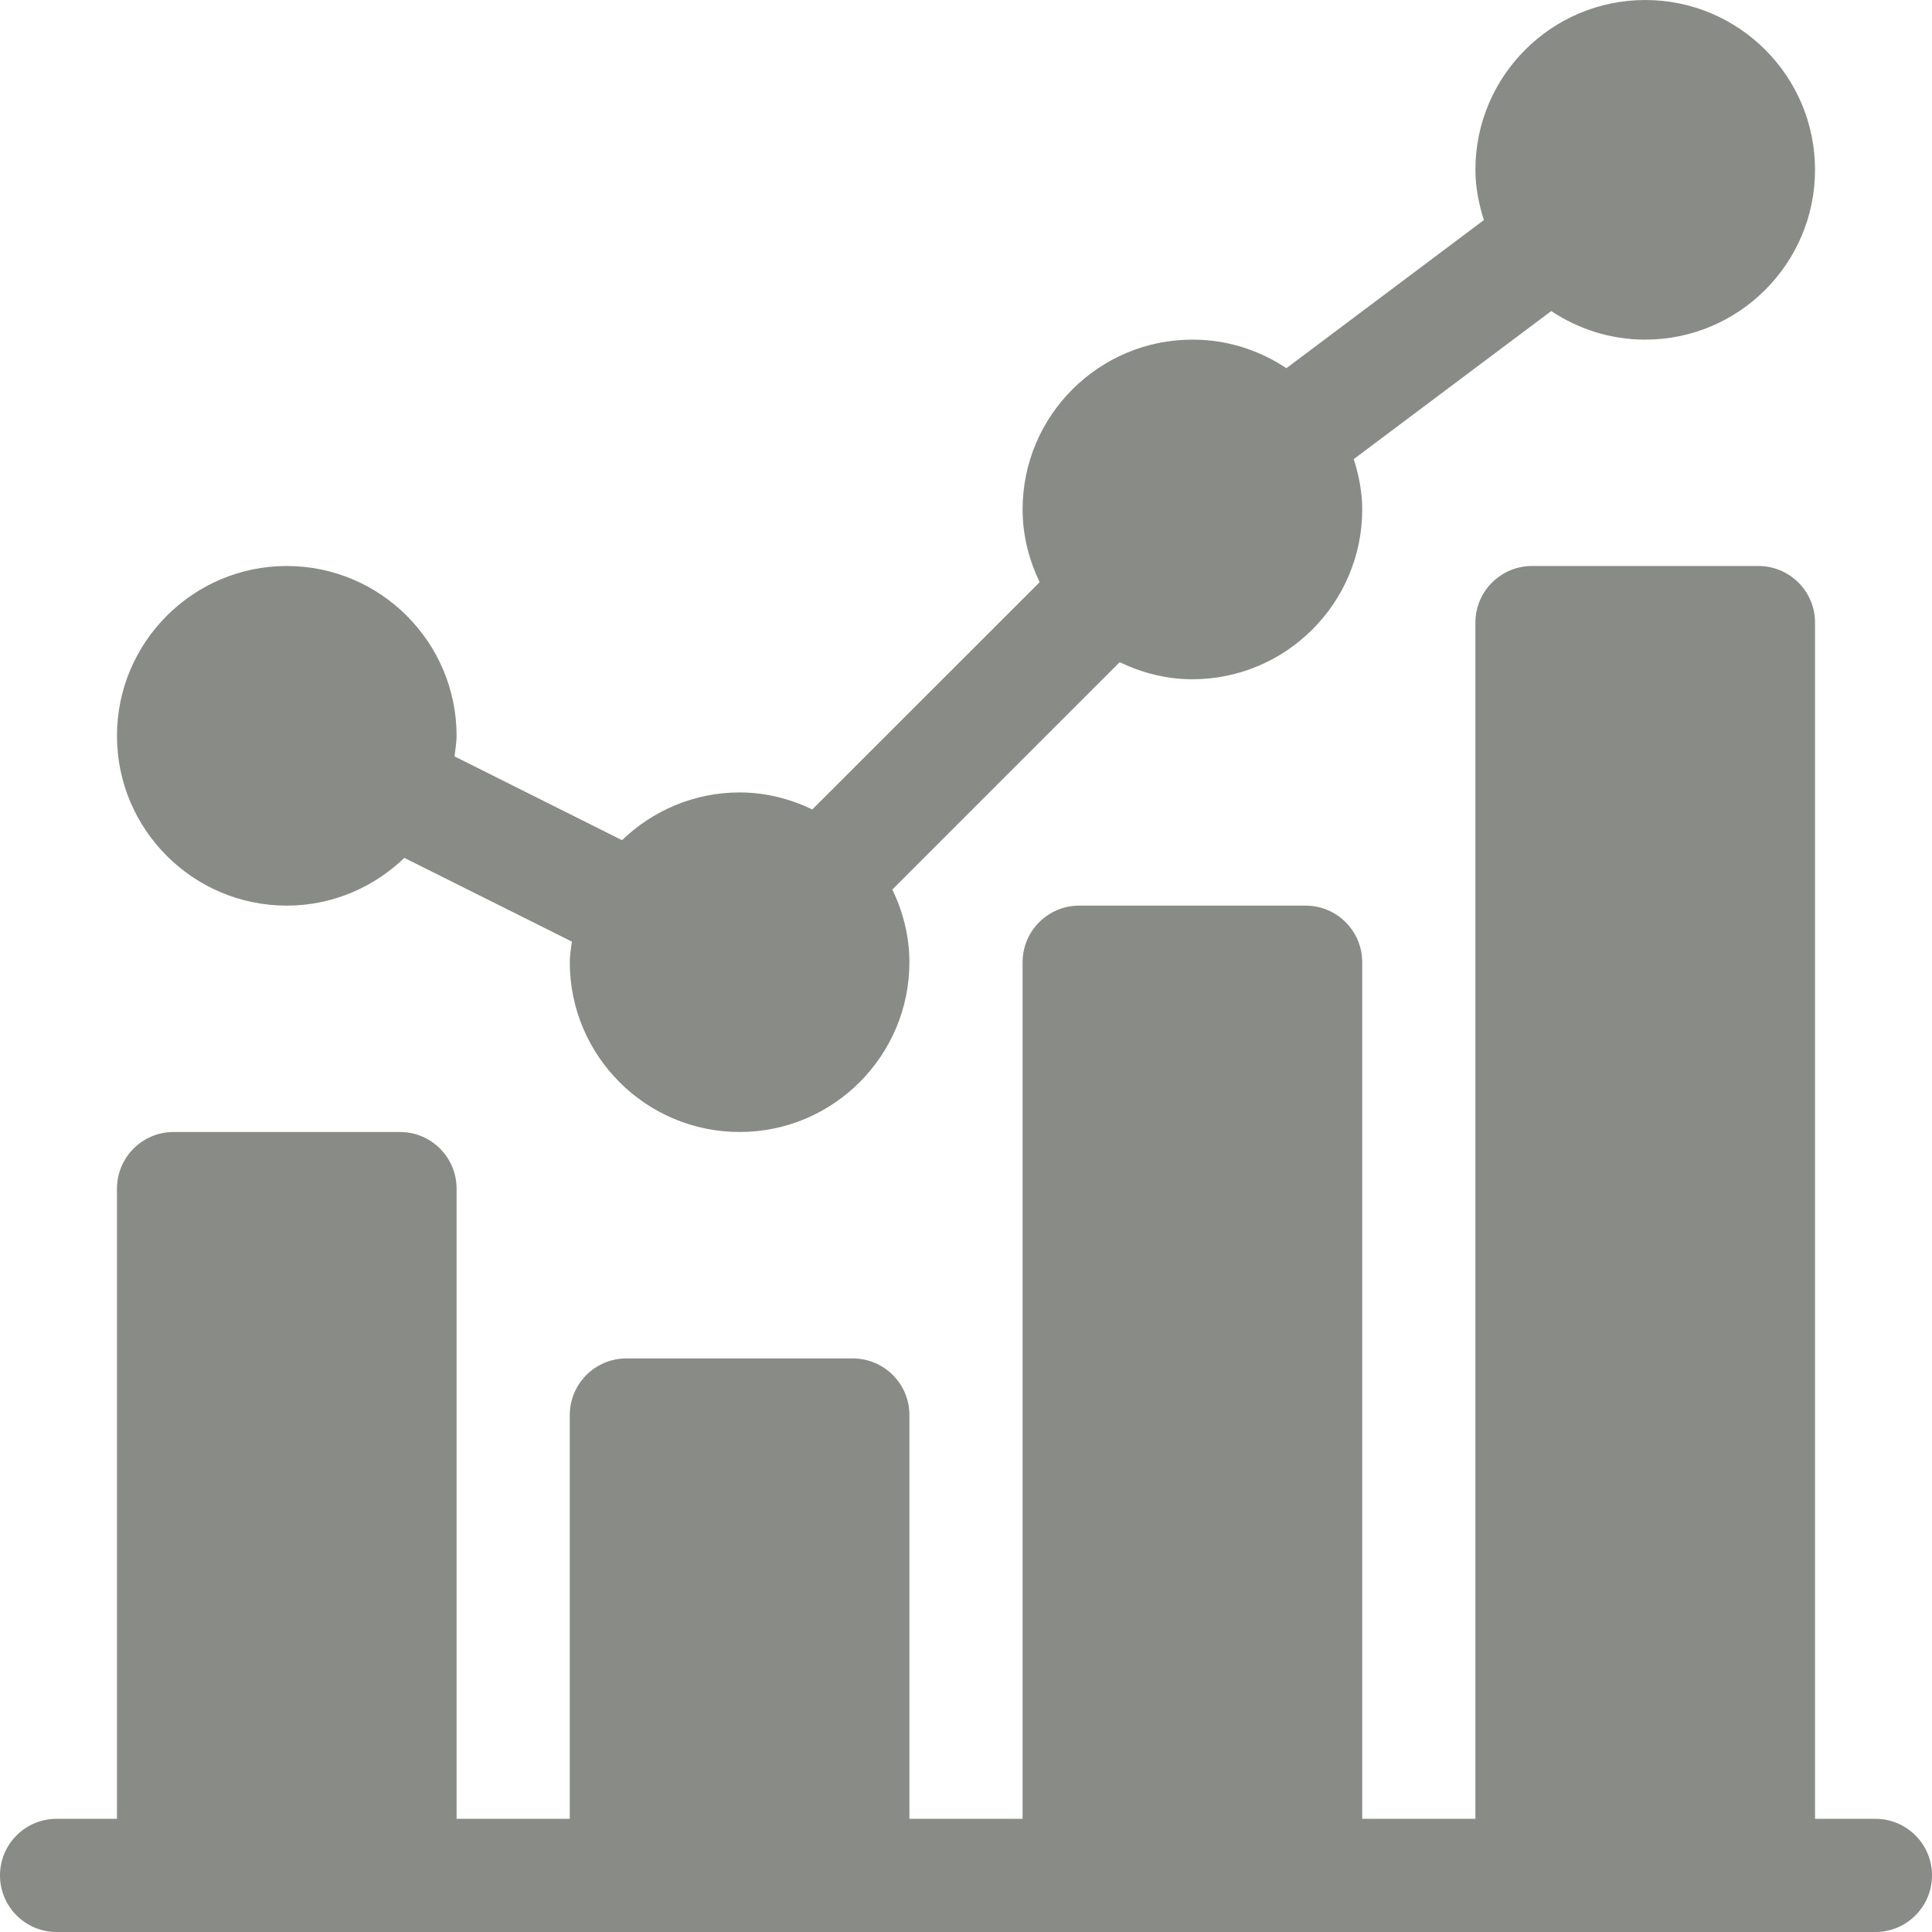 <svg width="24" height="24" viewBox="0 0 24 24" fill="none" xmlns="http://www.w3.org/2000/svg">
<path d="M3.562 11.25C4.13 11.25 4.643 11.022 5.023 10.657L7.104 11.697C7.094 11.782 7.078 11.866 7.078 11.953C7.078 13.116 8.024 14.062 9.188 14.062C10.351 14.062 11.297 13.116 11.297 11.953C11.297 11.629 11.217 11.325 11.085 11.05L13.909 8.226C14.184 8.358 14.488 8.438 14.812 8.438C15.976 8.438 16.922 7.491 16.922 6.328C16.922 6.109 16.879 5.902 16.817 5.703L19.27 3.864C19.605 4.087 20.006 4.219 20.438 4.219C21.601 4.219 22.547 3.272 22.547 2.109C22.547 0.946 21.601 0 20.438 0C19.274 0 18.328 0.946 18.328 2.109C18.328 2.328 18.371 2.535 18.433 2.734L15.98 4.574C15.645 4.35 15.244 4.219 14.812 4.219C13.649 4.219 12.703 5.165 12.703 6.328C12.703 6.653 12.783 6.957 12.915 7.232L10.091 10.055C9.816 9.924 9.512 9.844 9.188 9.844C8.62 9.844 8.107 10.071 7.727 10.437L5.646 9.396C5.656 9.311 5.672 9.228 5.672 9.141C5.672 7.978 4.726 7.031 3.562 7.031C2.399 7.031 1.453 7.978 1.453 9.141C1.453 10.304 2.399 11.25 3.562 11.25Z" fill="#898B87"/>
<path d="M23.297 22.594H22.547V7.734C22.547 7.346 22.232 7.031 21.844 7.031H19.031C18.643 7.031 18.328 7.346 18.328 7.734V22.594H16.922V11.953C16.922 11.565 16.607 11.25 16.219 11.25H13.406C13.018 11.25 12.703 11.565 12.703 11.953V22.594H11.297V17.578C11.297 17.19 10.982 16.875 10.594 16.875H7.781C7.393 16.875 7.078 17.19 7.078 17.578V22.594H5.672V14.766C5.672 14.377 5.357 14.062 4.969 14.062H2.156C1.768 14.062 1.453 14.377 1.453 14.766V22.594H0.703C0.315 22.594 0 22.908 0 23.297C0 23.685 0.315 24 0.703 24H23.297C23.685 24 24 23.685 24 23.297C24 22.908 23.685 22.594 23.297 22.594Z" fill="#898B87"/>
</svg>
